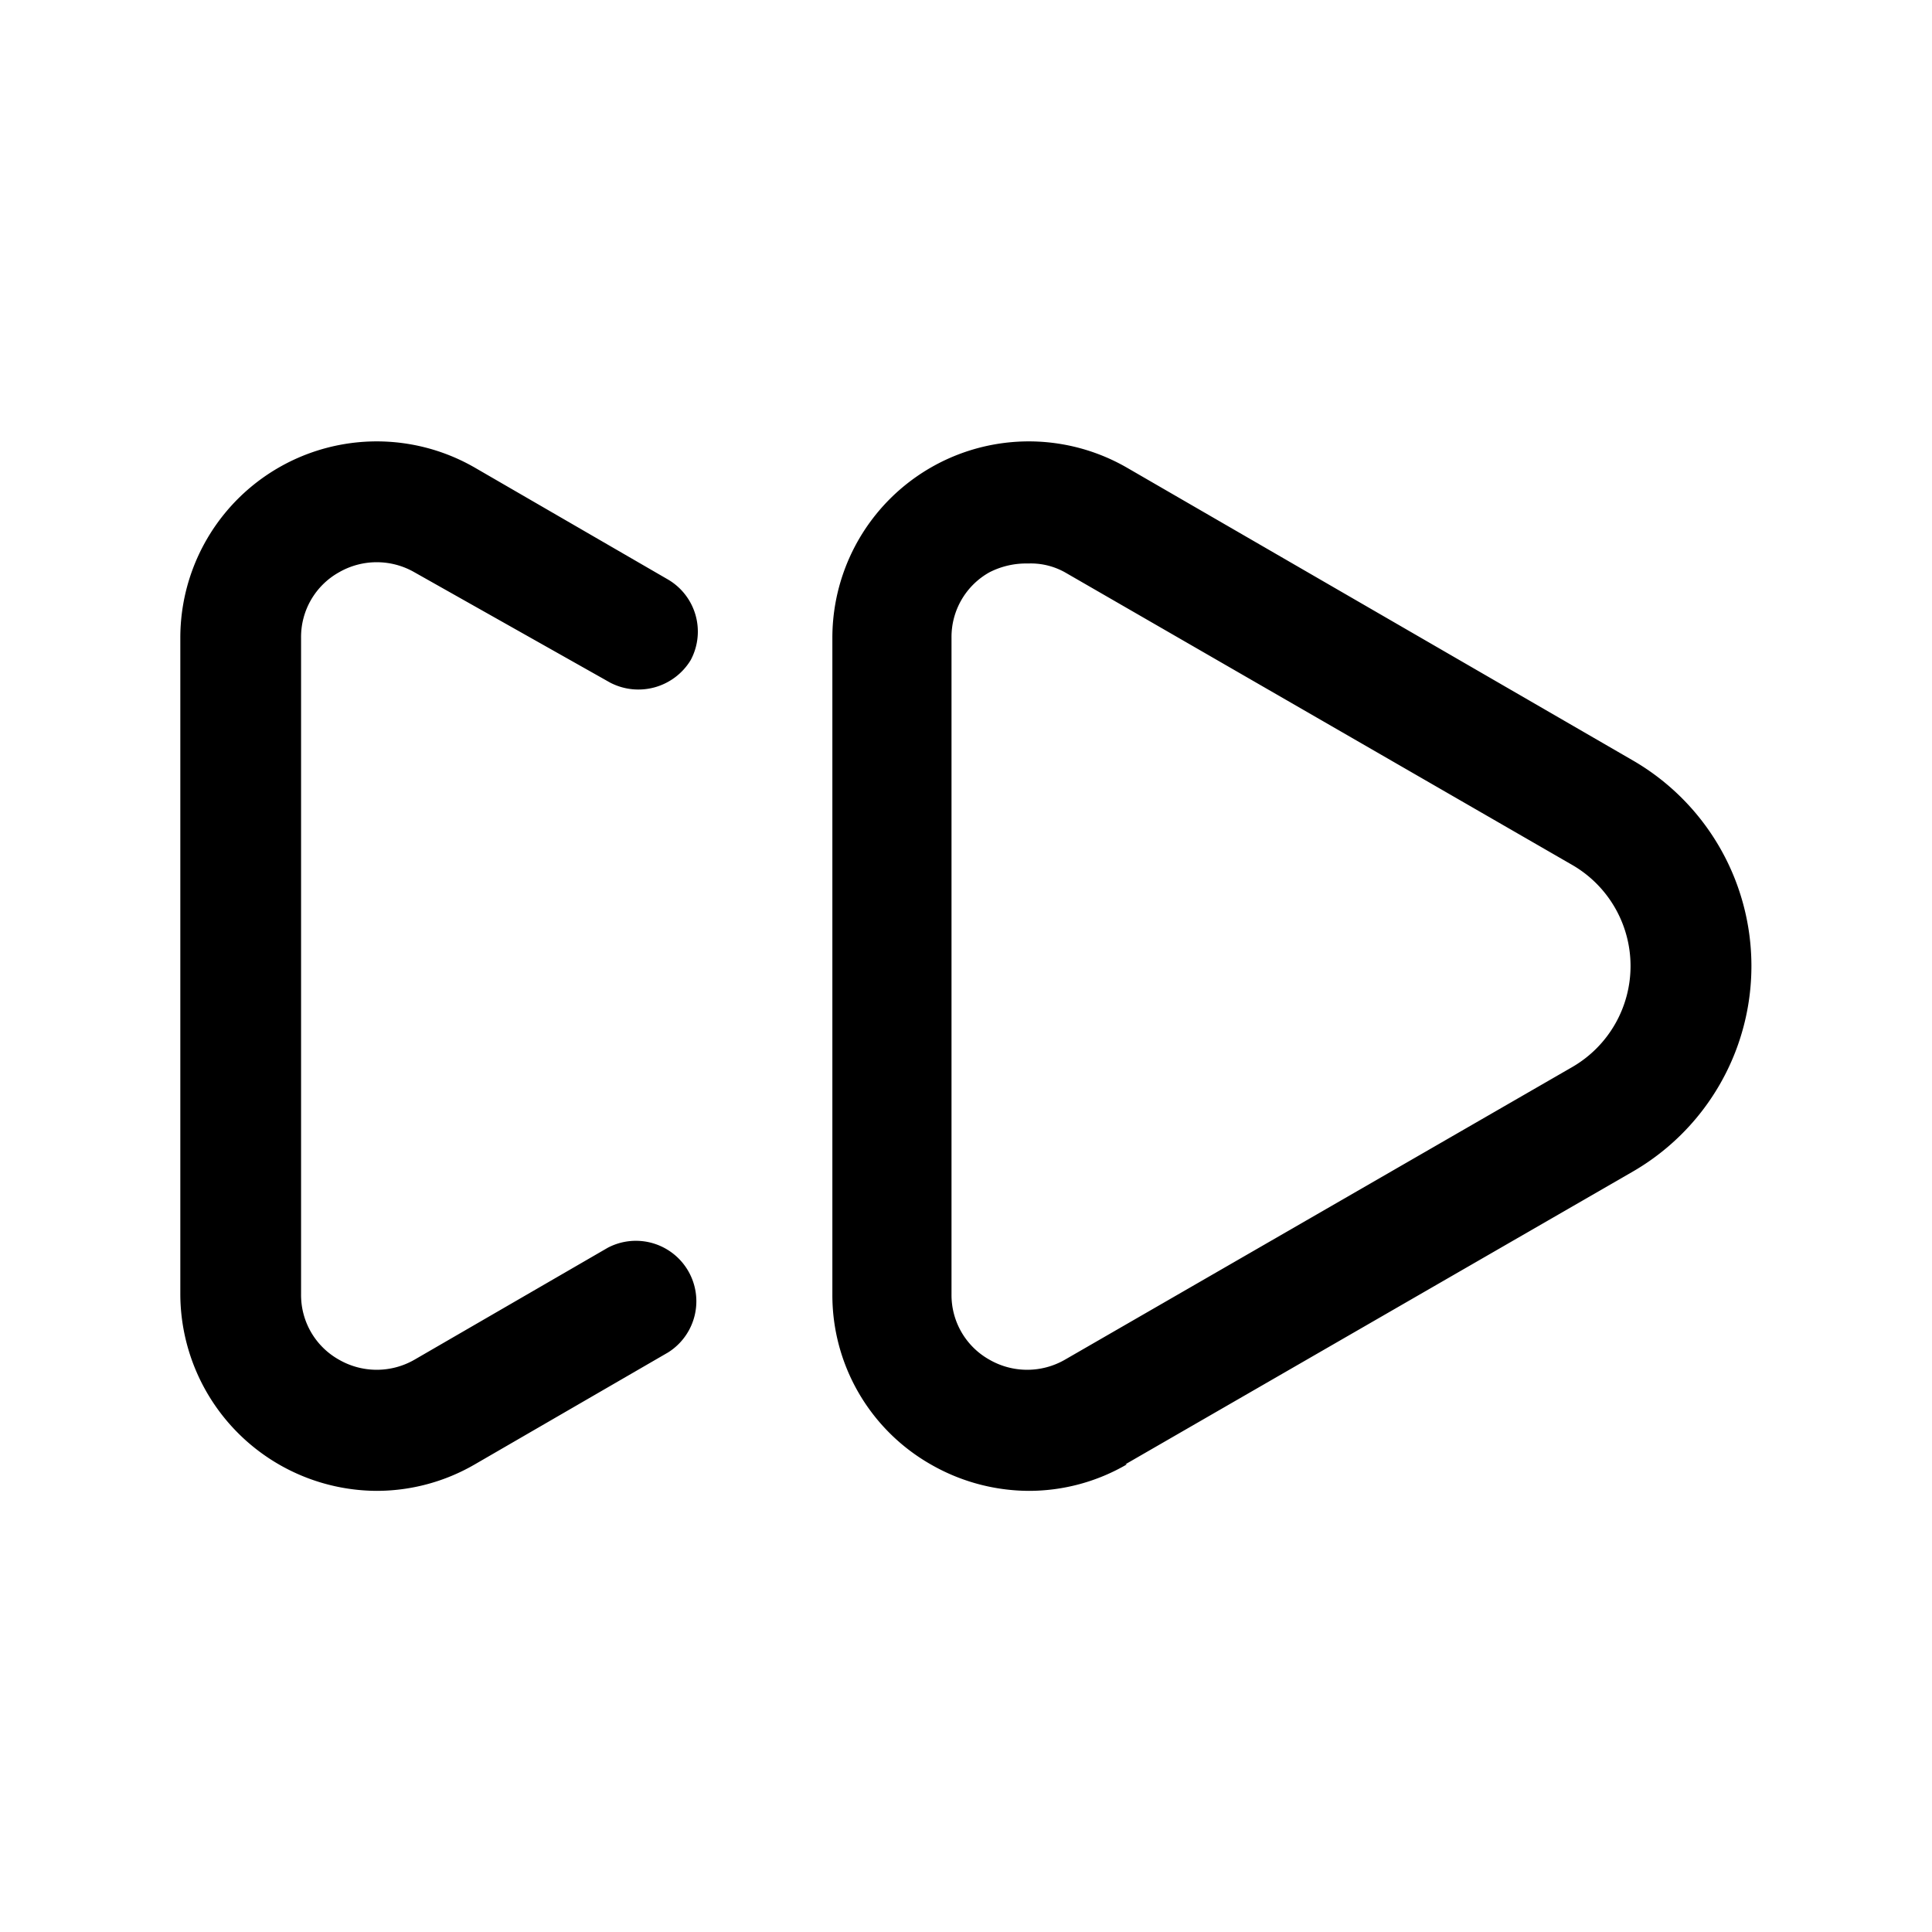 <svg xmlns="http://www.w3.org/2000/svg" width="24" height="24" fill="currentColor" viewBox="0 0 24 24">
  <path d="M4.68 18.52a2.45 2.45 0 0 1-2.44-2.44V7.92A2.44 2.44 0 0 1 5.9 5.81L8.3 7.2a.75.75 0 0 1 .28 1 .76.76 0 0 1-1 .28L5.15 7.11a.94.94 0 0 0-.94 0 .92.92 0 0 0-.47.81v8.16a.92.92 0 0 0 .47.81.94.94 0 0 0 .94 0l2.4-1.39a.751.751 0 0 1 .75 1.3l-2.4 1.39a2.43 2.43 0 0 1-1.22.33Zm9.3-.33 6.31-3.64a2.95 2.95 0 0 0 0-5.1L14 5.81a2.44 2.44 0 0 0-3.66 2.11v8.16a2.42 2.42 0 0 0 1.22 2.11 2.46 2.46 0 0 0 1.22.33c.429 0 .85-.114 1.22-.33h-.02Zm-.75-11.08 6.31 3.64a1.45 1.45 0 0 1 0 2.5l-6.31 3.64a.94.94 0 0 1-.94 0 .92.92 0 0 1-.47-.81V7.92a.92.92 0 0 1 .47-.81 1 1 0 0 1 .48-.11.87.87 0 0 1 .46.11Z"/>
</svg>
